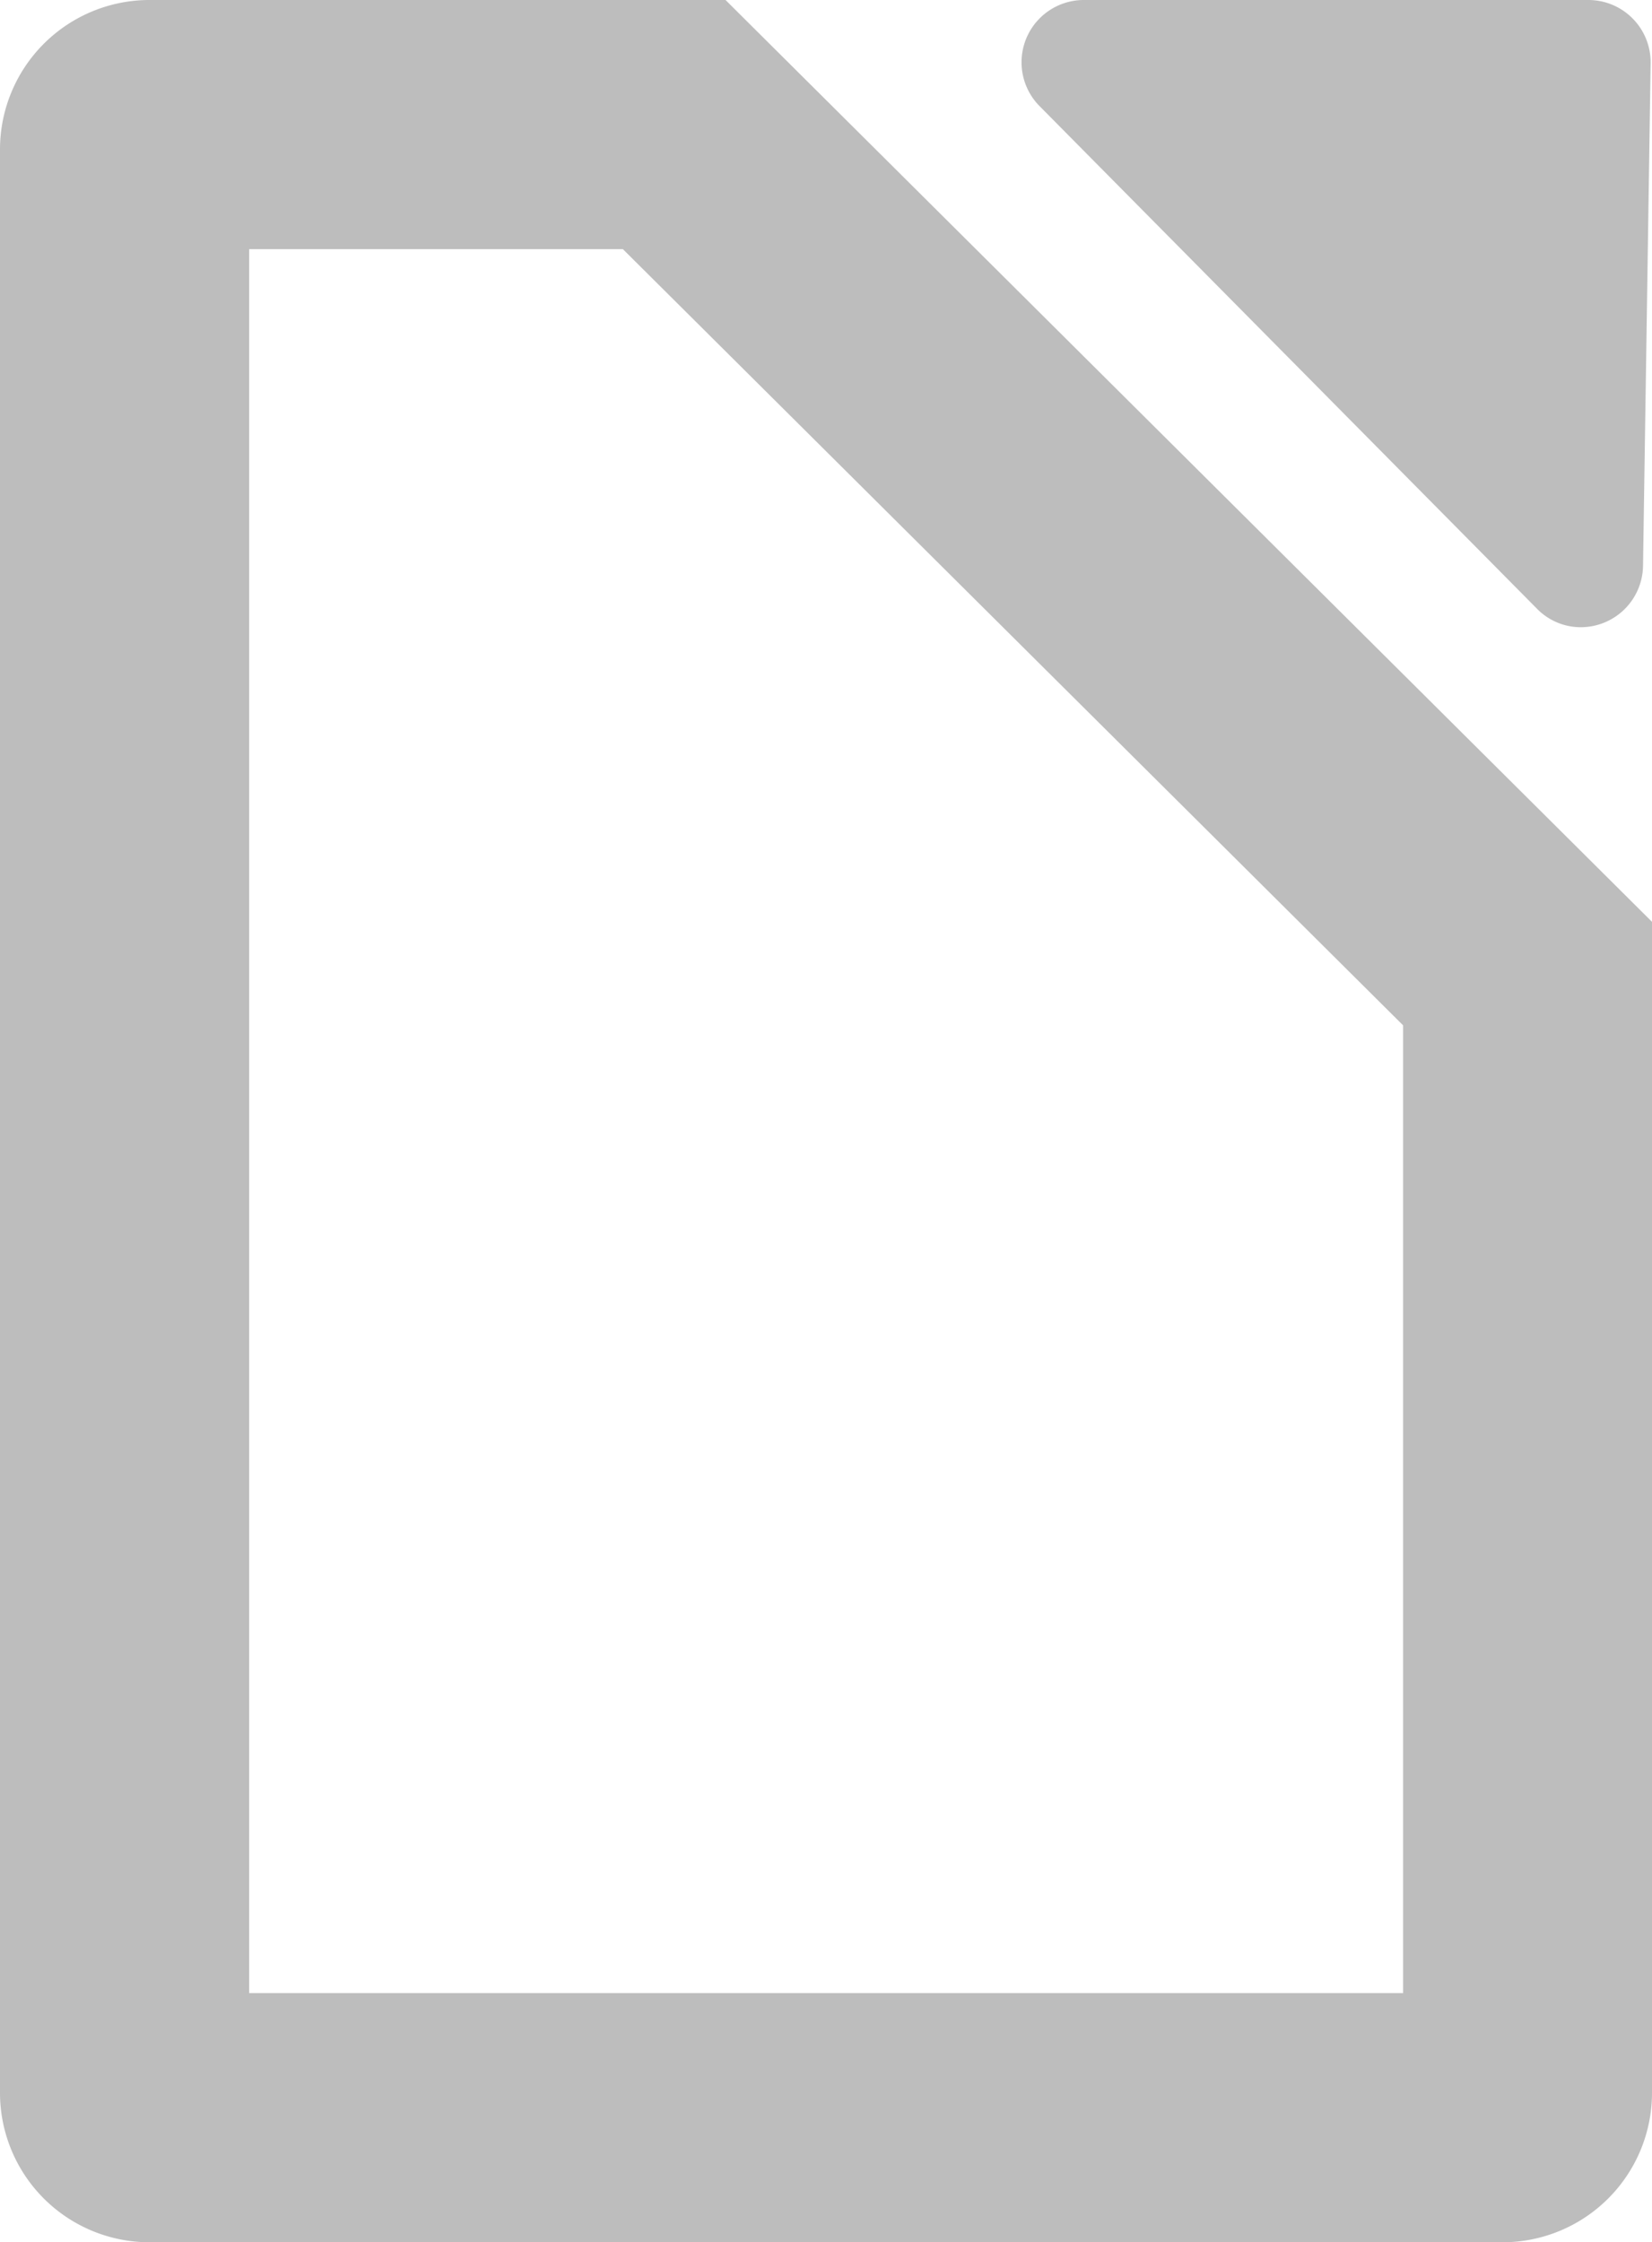 <svg id="Layer_1" data-name="Layer 1" xmlns="http://www.w3.org/2000/svg" viewBox="0 0 132.61 180">
    <defs>
        <style>
            .cls-1 {
                fill: #bdbdbd;
            }
        </style>
    </defs>
    <path class="cls-1"
        d="M306,297l62.63,62.31V437H276V297h30m8.26-20H268a12,12,0,0,0-12,12V445a12,12,0,0,0,12,12H376.61a12,12,0,0,0,12-12V351l-74.37-74Z"
        transform="translate(-256 -277)" />
    <path class="cls-1"
        d="M383.53,277H343a5,5,0,0,0-3.55,8.52l39.92,40.34a4.9,4.9,0,0,0,3.52,1.49,5,5,0,0,0,5-4.94l.61-40.33a5,5,0,0,0-5-5.08Z"
        transform="translate(-256 -277)" />
</svg>